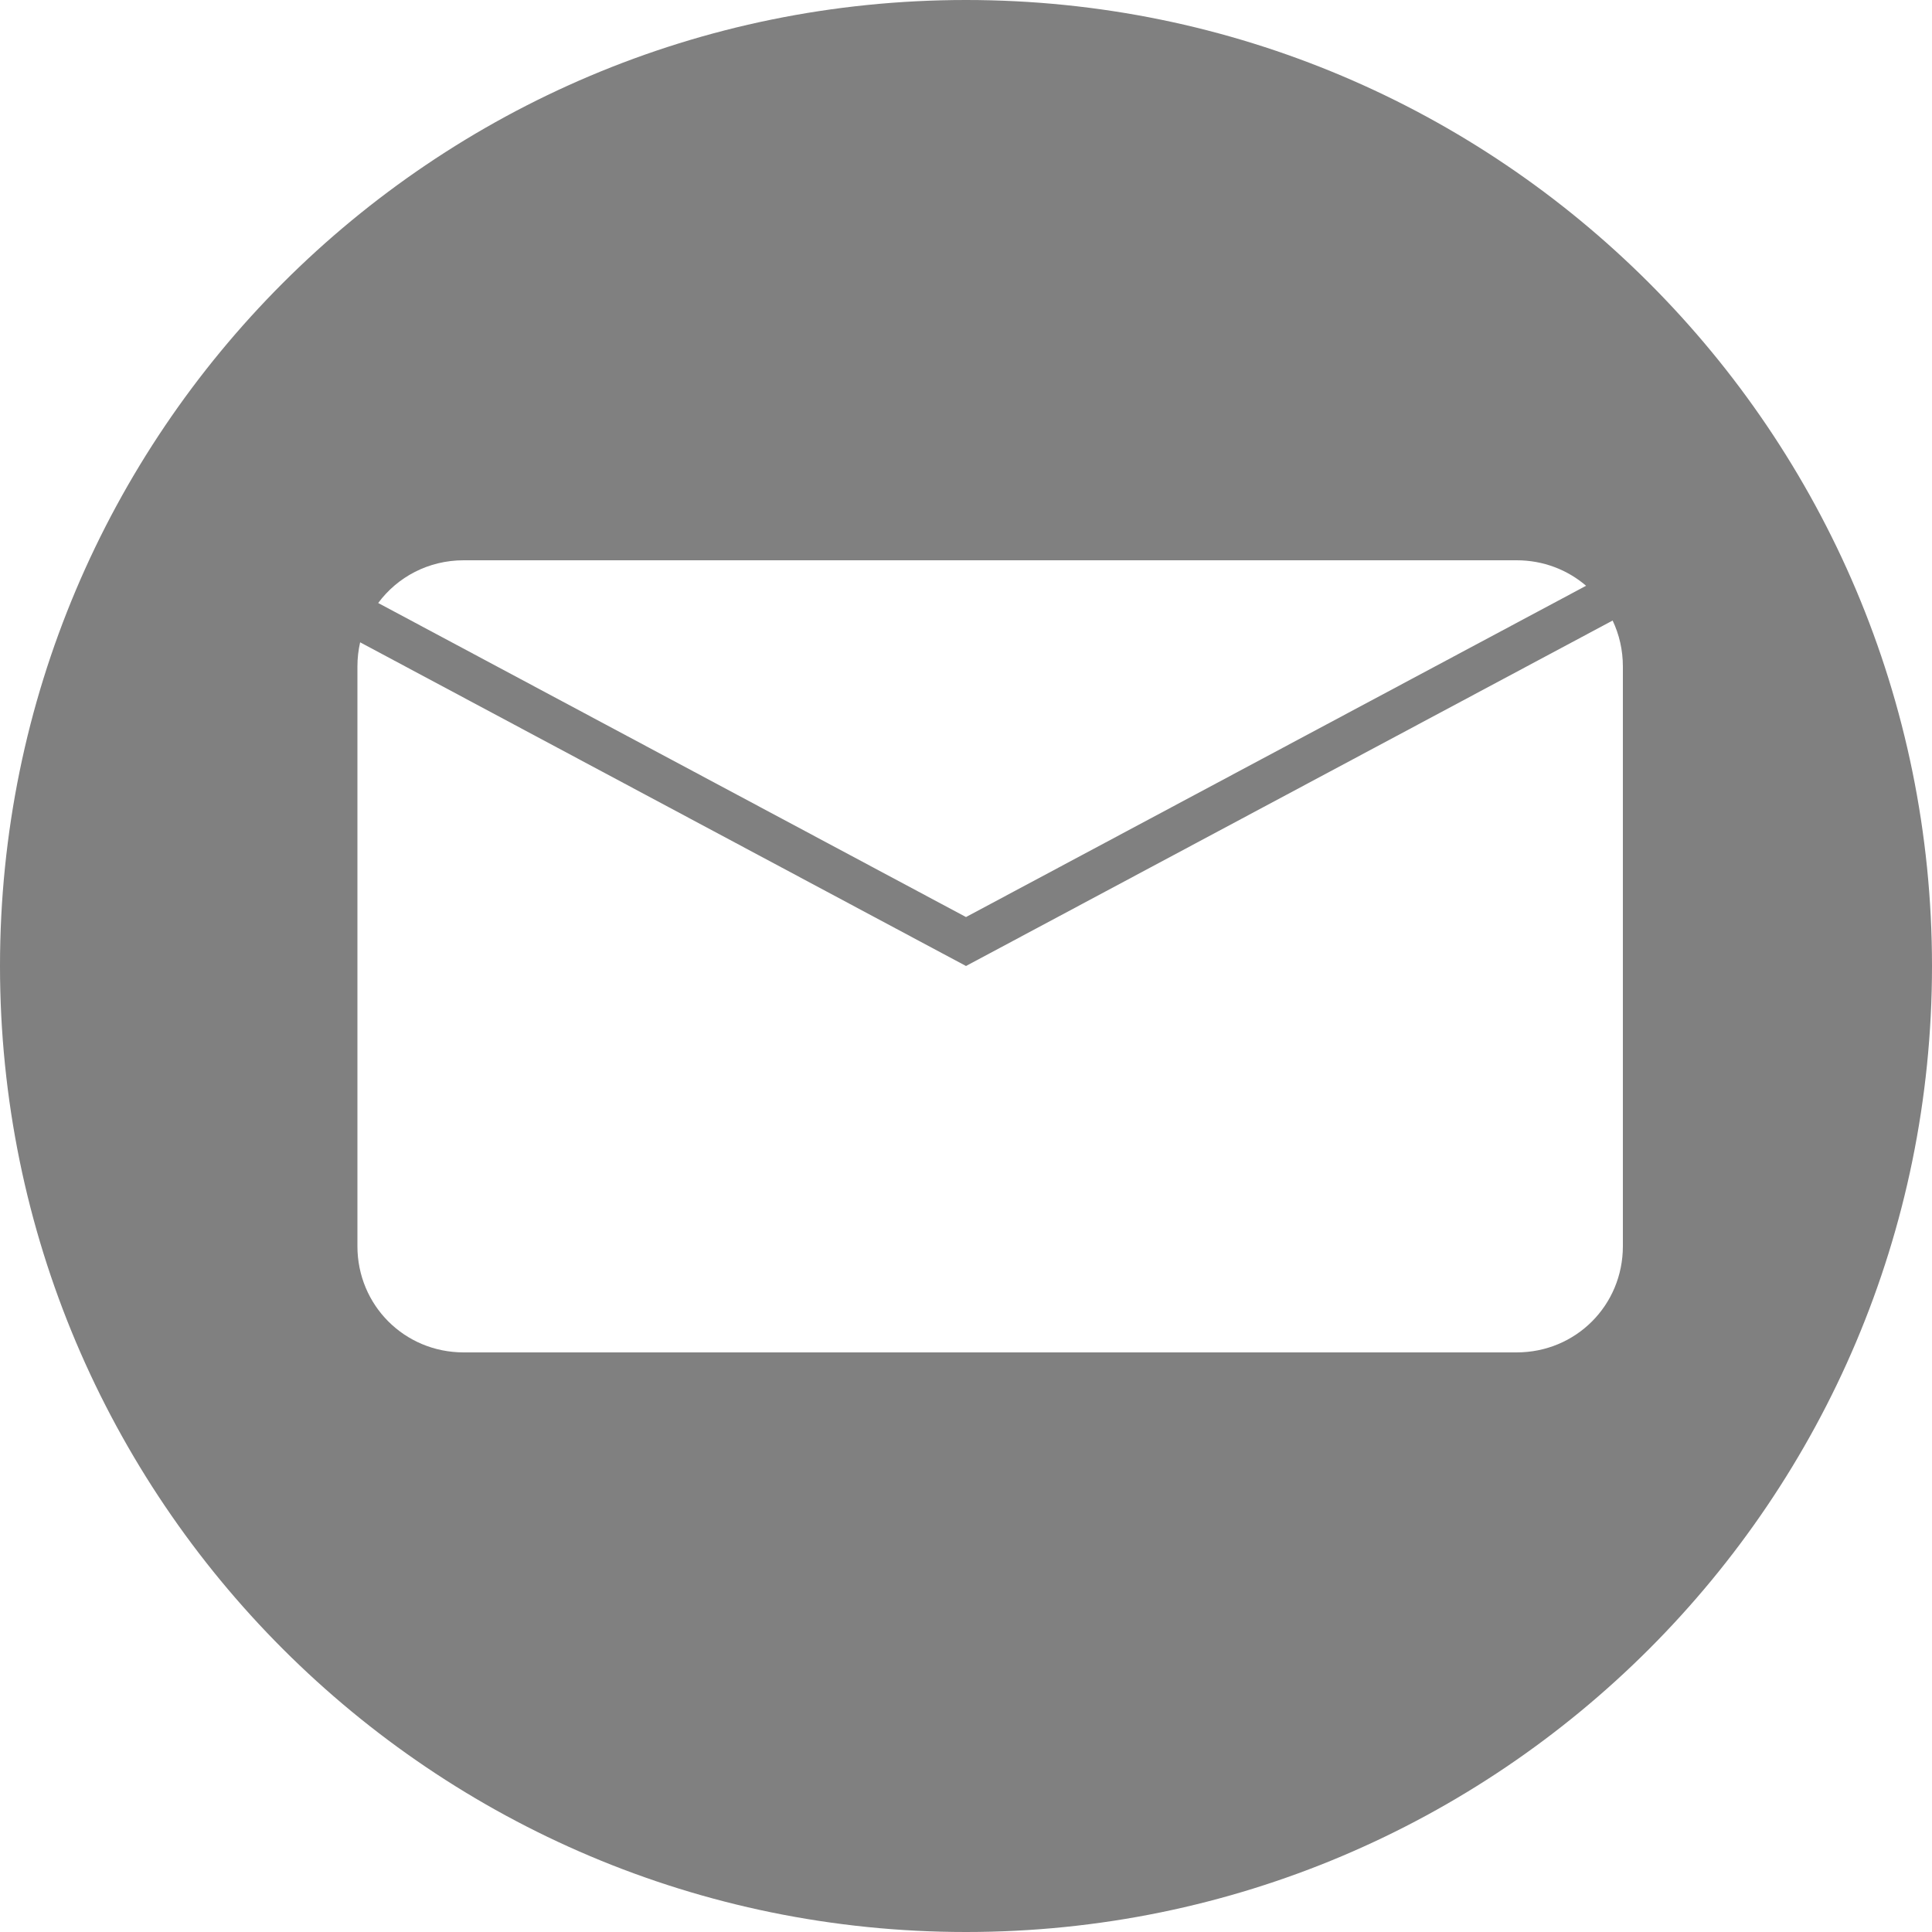 <?xml version="1.0" encoding="UTF-8" standalone="no"?>
<svg width="200px" height="200px" viewBox="0 0 200 200" version="1.1" xmlns="http://www.w3.org/2000/svg" xmlns:xlink="http://www.w3.org/1999/xlink">
    <!-- Generator: Sketch 3.7.2 (28276) - http://www.bohemiancoding.com/sketch -->
    <title>Email</title>
    <desc>Created with Sketch.</desc>
    <defs></defs>
    <g id="Page-1" stroke="none" stroke-width="1" fill="none" fill-rule="evenodd">
        <path d="M39.151,62.423 C41.145,59.73 44.35,58 48,58 L157,58 C159.764,58 162.271,58.99 164.191,60.638 L100,94.932 L39.151,62.423 Z M37.281,66.492 C37.097,67.297 37,68.136 37,69 L37,129 C37,135.126 41.873,140 48,140 L157,140 C163.134,140 168,135.126 168,129 L168,69 C168,67.289 167.62,65.675 166.939,64.238 L100,100 L37.281,66.492 Z M100,0 C44.771,0 0,44.771 0,100 C0,155.229 44.771,200 100,200 C155.229,200 200,155.229 200,100 C200,44.771 155.229,0 100,0 Z" id="Email" fill="#808080"></path>
    </g>
</svg>